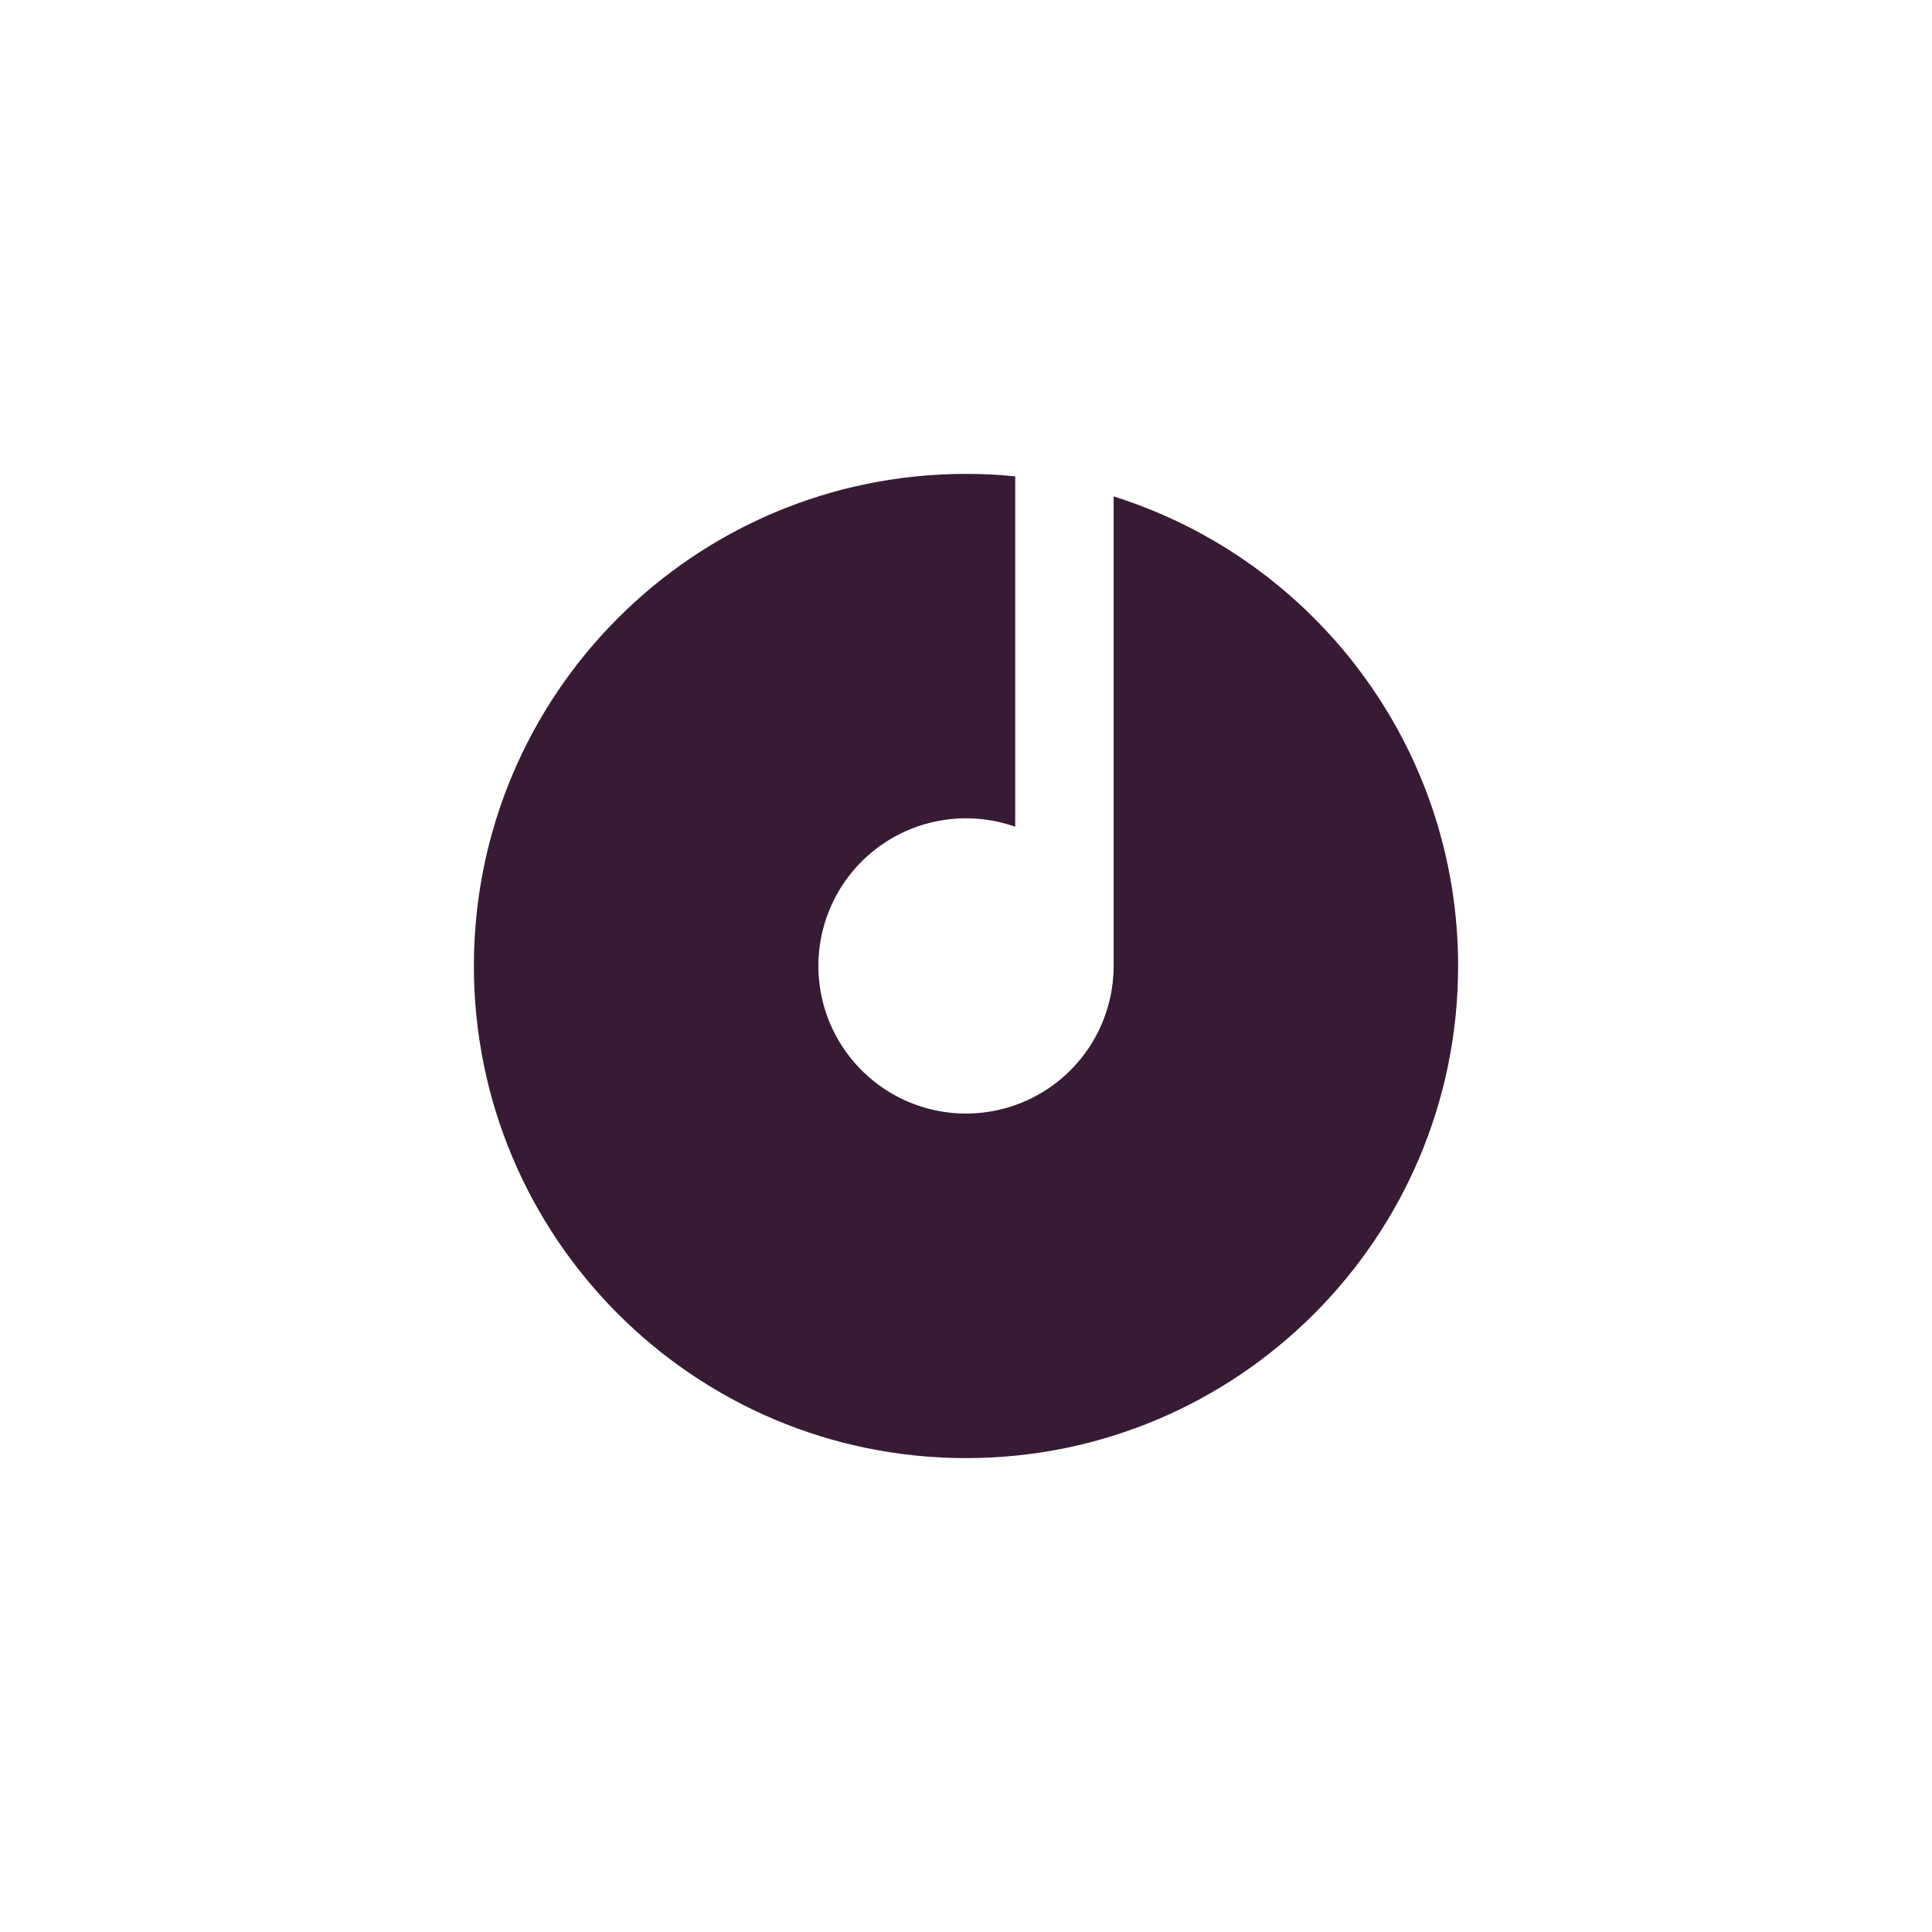 <svg width="53" height="53" viewBox="0 0 53 53" fill="none" xmlns="http://www.w3.org/2000/svg">
<path d="M27.85 22.68C27.04 22.393 26.159 22.372 25.336 22.619C24.512 22.866 23.789 23.369 23.27 24.054C22.752 24.74 22.465 25.573 22.451 26.432C22.437 27.292 22.697 28.133 23.193 28.835C23.689 29.537 24.395 30.063 25.21 30.337C26.025 30.611 26.906 30.618 27.725 30.358C28.545 30.098 29.26 29.584 29.768 28.89C30.276 28.197 30.549 27.36 30.55 26.5V13.618C36.027 15.338 40 20.455 40 26.5C40 33.956 33.956 40 26.5 40C19.044 40 13 33.956 13 26.5C13 19.044 19.044 13 26.5 13C26.955 13 27.406 13.023 27.85 13.068V22.68Z" fill="#371B34"/>
</svg>
